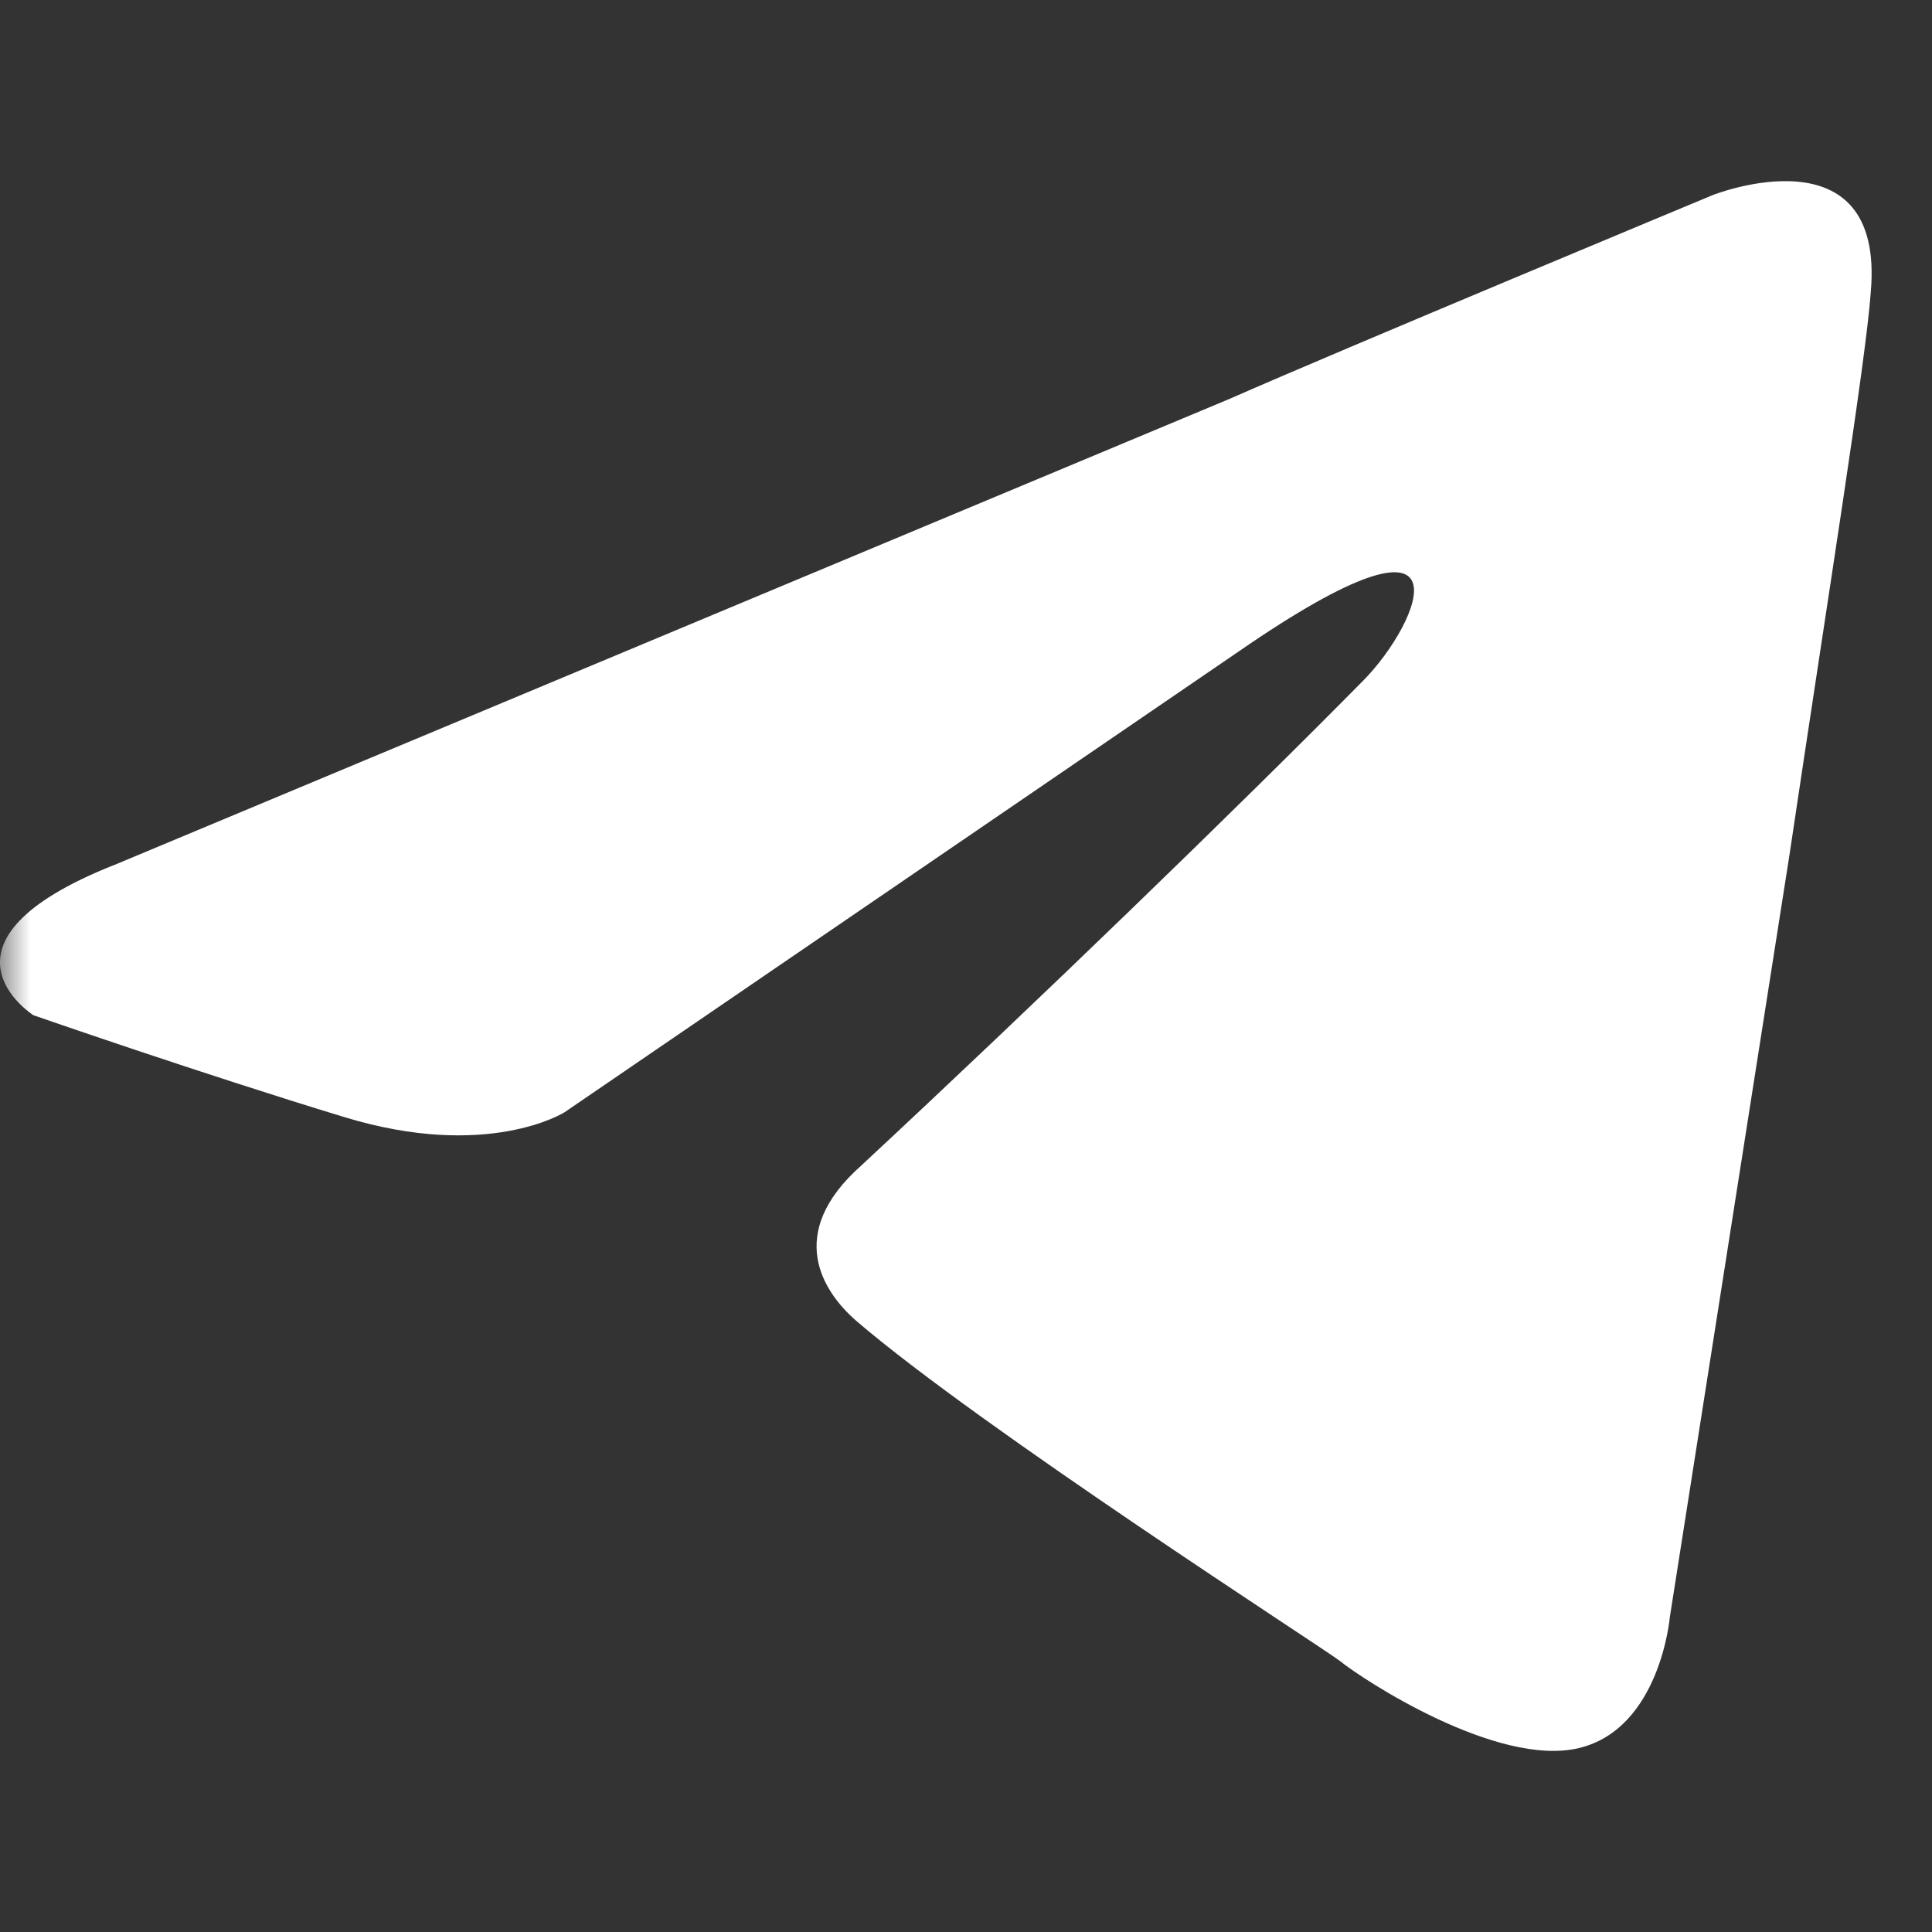 <svg width="32" height="32" viewBox="0 0 32 32" fill="none" xmlns="http://www.w3.org/2000/svg">
<rect x="0" y="0" width="32" height="32" fill="#333333" stroke="none"/>
<mask id="mask0_170_181" style="mask-type:alpha" maskUnits="userSpaceOnUse" x="0" y="0" width="32" height="32">
<rect width="32" height="32" fill="#C4C4C4"/>
</mask>
<g mask="url(#mask0_170_181)">
<path d="M1.902 14.323L20.367 6.606C22.189 5.802 28.371 3.23 28.371 3.23C28.371 3.23 31.224 2.104 30.986 4.837C30.907 5.963 30.273 9.902 29.639 14.162L27.658 26.783C27.658 26.783 27.499 28.632 26.15 28.954C24.8 29.275 22.584 27.828 22.188 27.507C21.871 27.266 16.244 23.648 14.184 21.879C13.629 21.397 12.995 20.432 14.263 19.307C17.116 16.654 20.523 13.358 22.584 11.268C23.535 10.303 24.485 8.052 20.523 10.786L9.35 18.423C9.35 18.423 8.081 19.227 5.704 18.503C3.327 17.78 0.553 16.815 0.553 16.815C0.553 16.815 -1.349 15.61 1.9 14.323L1.902 14.323Z" fill="white"/>
</g>
</svg>
